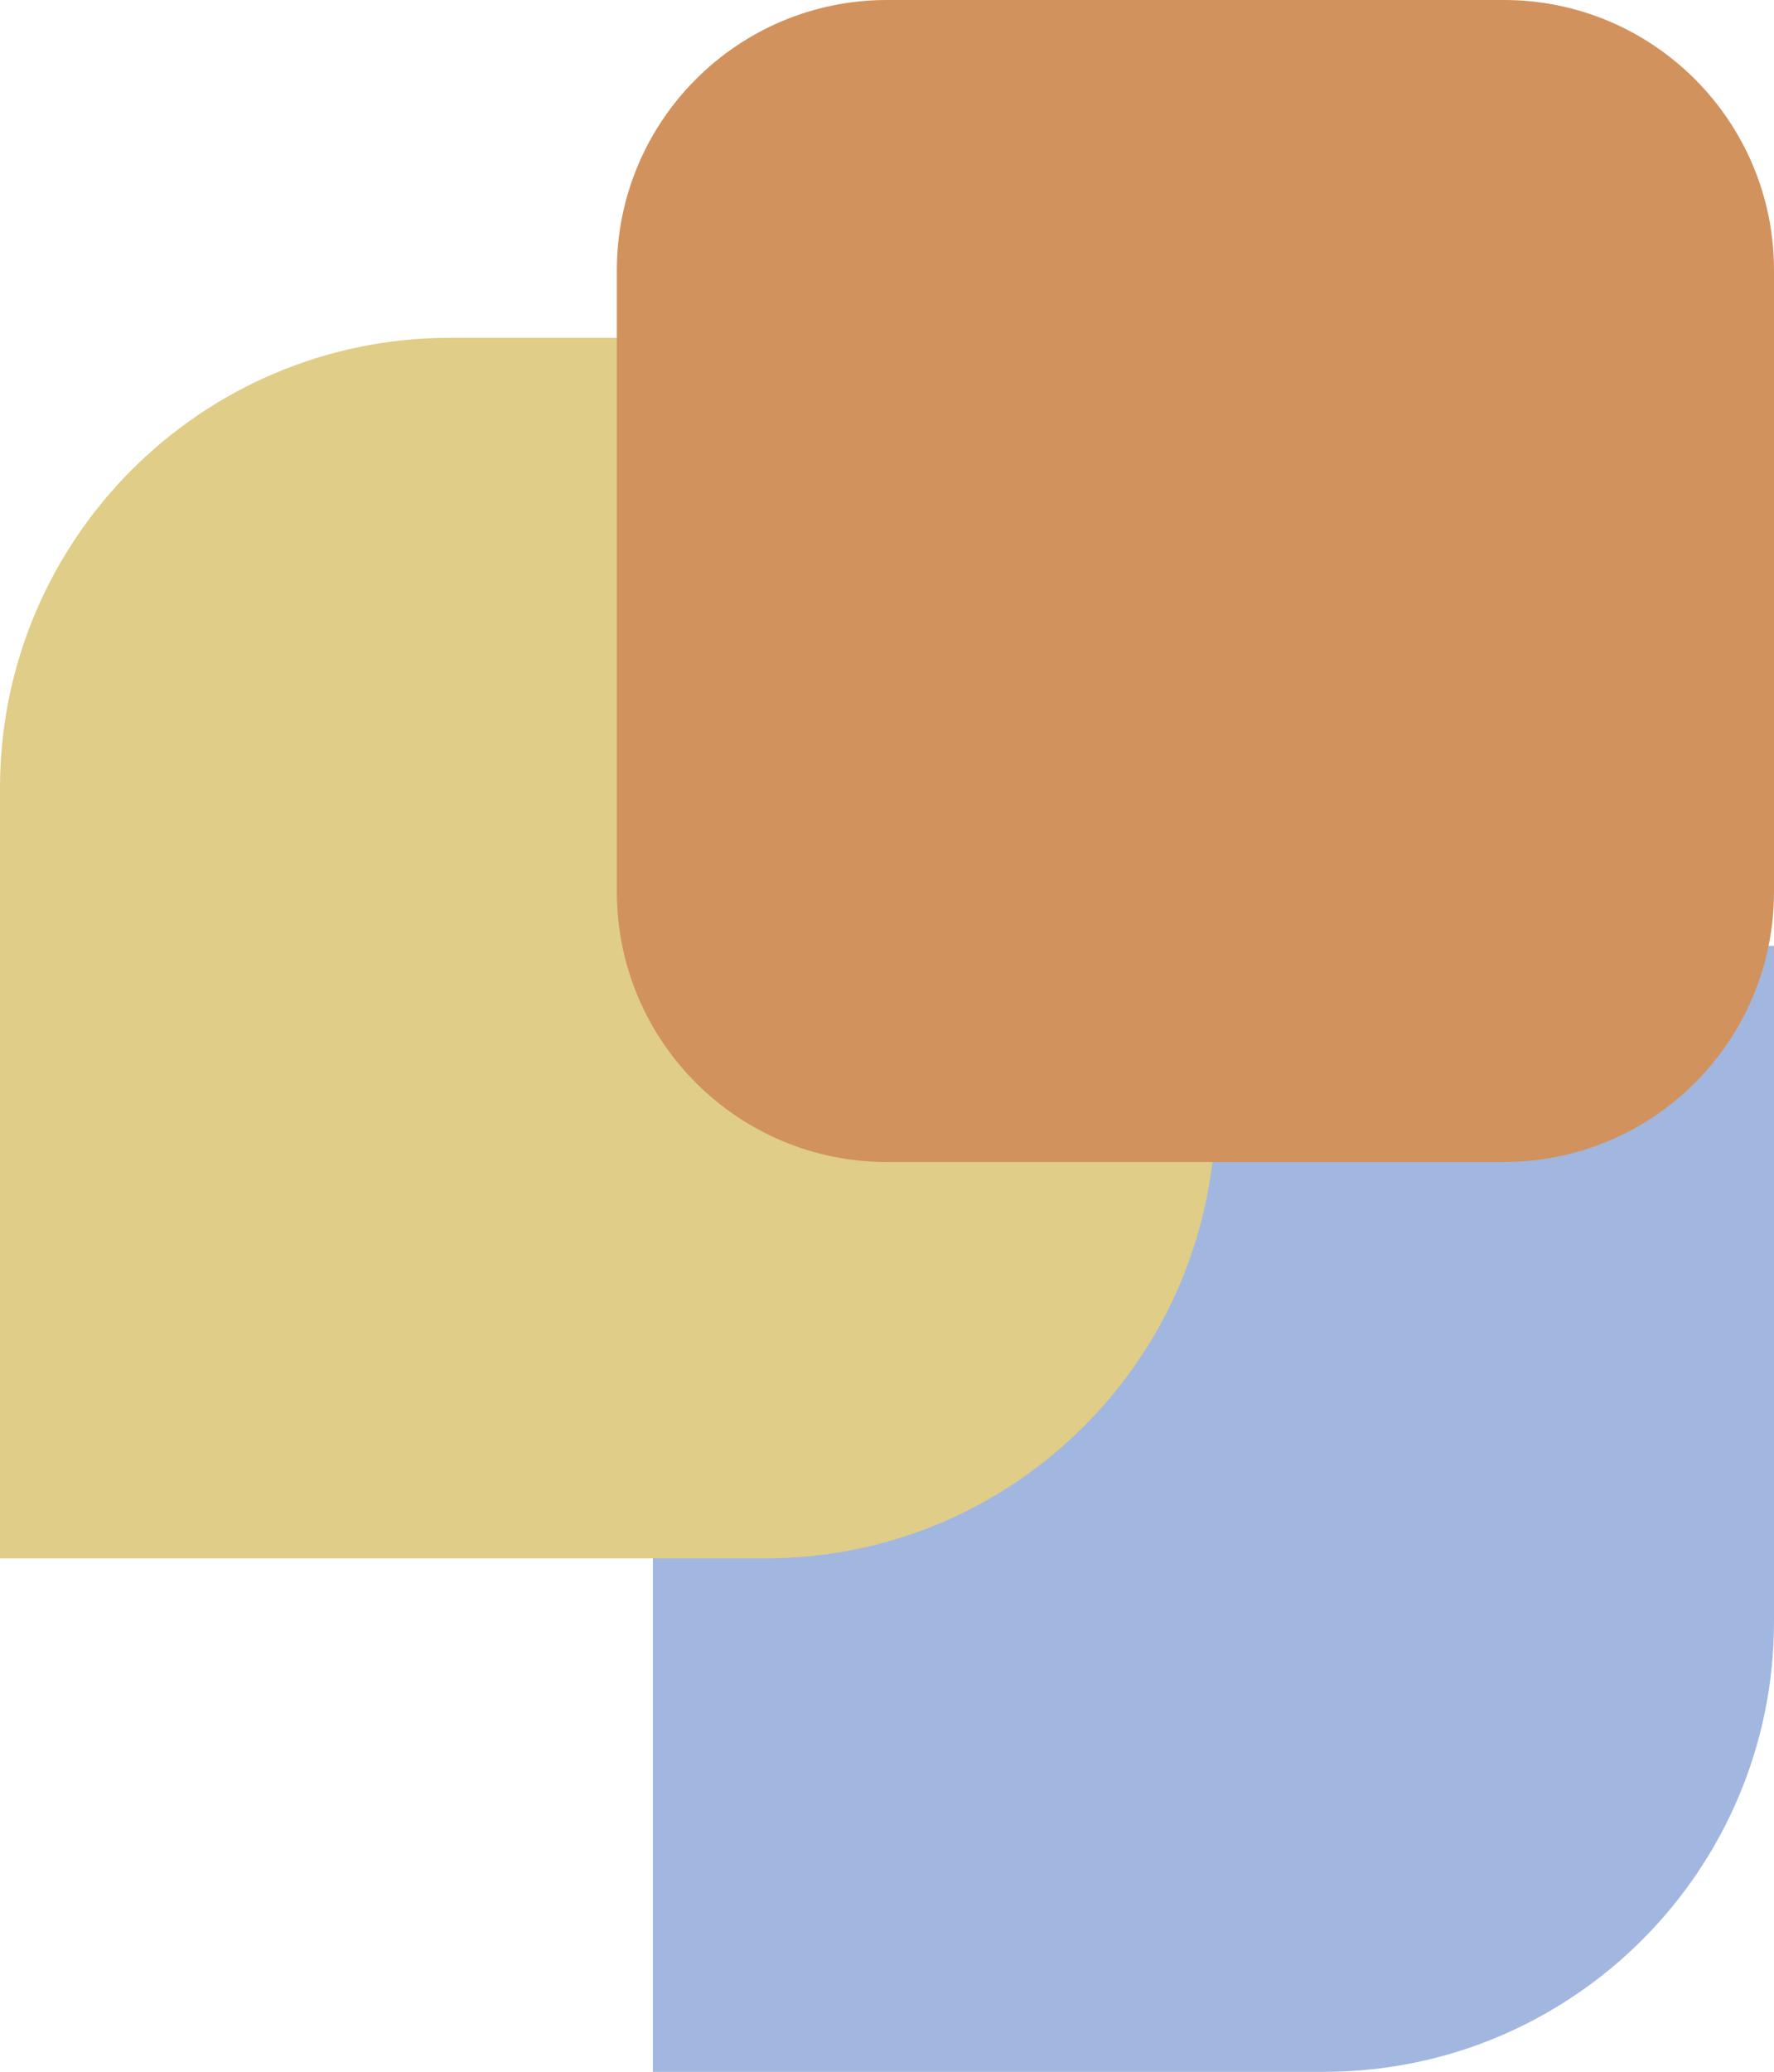 <?xml version="1.0" encoding="UTF-8"?>
<svg width="394px" height="460px" viewBox="0 0 394 460" version="1.1" xmlns="http://www.w3.org/2000/svg" xmlns:xlink="http://www.w3.org/1999/xlink">
    <title>design</title>
    <g id="Welcome" stroke="none" stroke-width="1" fill="none" fill-rule="evenodd">
        <g id="Home" transform="translate(-570, -191)">
            <g id="design" transform="translate(570, 191)">
                <path d="M245,210 L394,210 L394,210 L394,360 C394,415.228 349.228,460 294,460 L145,460 L145,460 L145,310 C145,254.772 189.772,210 245,210 Z" id="Rectangle" fill="#A1B7E0"></path>
                <path d="M100,75 L270,75 L270,75 L270,246 C270,301.228 225.228,346 170,346 L0,346 L0,346 L0,175 C-6.76353751e-15,119.772 44.772,75 100,75 Z" id="Rectangle" fill="#DFCD88"></path>
                <path d="M197,0 L334,0 C367.137,-6.08718376e-15 394,26.863 394,60 L394,198 C394,231.137 367.137,258 334,258 L197,258 C163.863,258 137,231.137 137,198 L137,60 C137,26.863 163.863,-8.12367096e-15 197,0 Z" id="Rectangle" fill="#D2925D" transform="translate(265.5, 129) scale(-1, 1) translate(-265.5, -129) "></path>
            </g>
        </g>
    </g>
</svg>